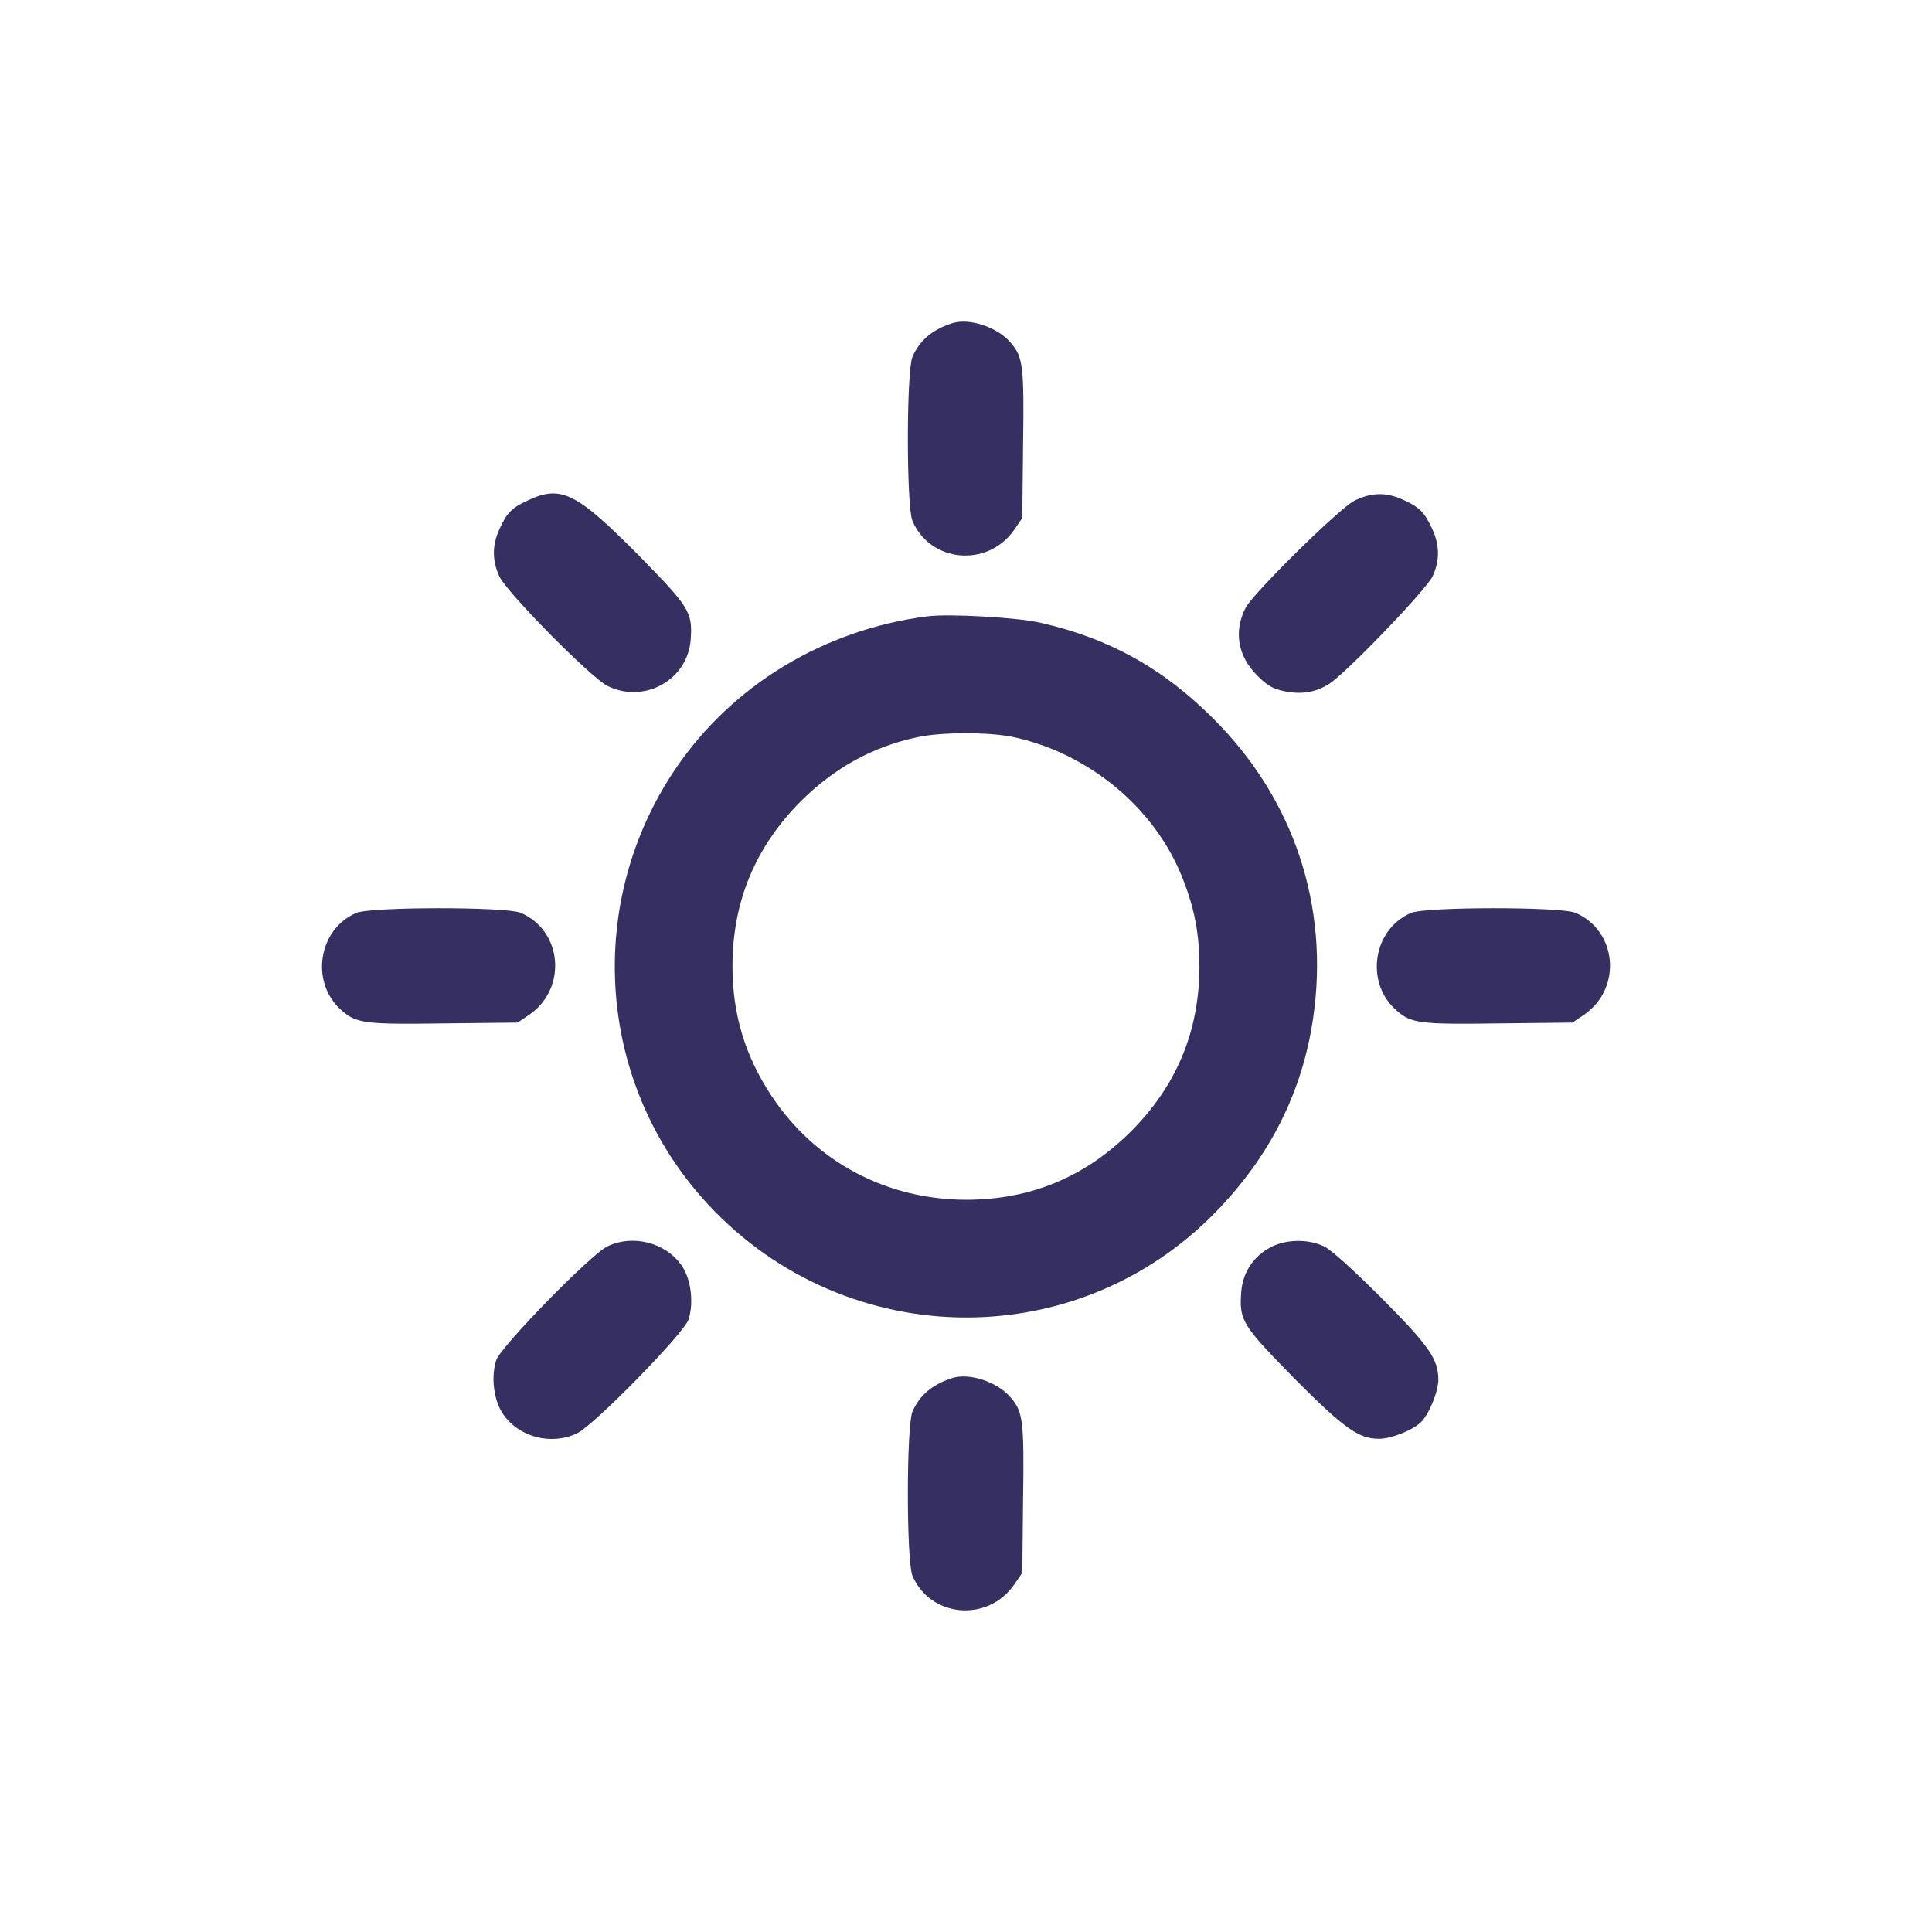 <svg width="24" height="24" viewBox="0 0 24 24" fill="none" xmlns="http://www.w3.org/2000/svg">
<path d="M11.829 4.015C11.576 4.097 11.423 4.23 11.334 4.435C11.259 4.623 11.259 6.281 11.334 6.469C11.552 6.987 12.265 7.056 12.596 6.585L12.699 6.435L12.709 5.527C12.723 4.551 12.709 4.435 12.556 4.258C12.392 4.063 12.04 3.947 11.829 4.015Z" fill="#363062"/>
<path d="M6.557 6.216C6.355 6.308 6.294 6.373 6.202 6.578C6.113 6.773 6.113 6.964 6.202 7.158C6.291 7.356 7.348 8.427 7.55 8.523C8.007 8.745 8.543 8.445 8.58 7.946C8.604 7.602 8.566 7.544 7.928 6.892C7.157 6.117 6.97 6.022 6.557 6.216Z" fill="#363062"/>
<path d="M16.824 6.22C16.637 6.315 15.565 7.37 15.473 7.551C15.323 7.844 15.377 8.151 15.616 8.39C15.746 8.52 15.811 8.557 15.961 8.588C16.172 8.629 16.34 8.602 16.51 8.496C16.718 8.366 17.722 7.322 17.797 7.158C17.889 6.957 17.885 6.769 17.787 6.561C17.694 6.36 17.63 6.298 17.425 6.206C17.217 6.111 17.032 6.117 16.824 6.22Z" fill="#363062"/>
<path d="M11.522 7.656C10.235 7.82 9.092 8.513 8.389 9.554C7.277 11.202 7.41 13.386 8.713 14.87C10.402 16.791 13.34 16.876 15.111 15.047C15.78 14.358 16.179 13.56 16.312 12.649C16.517 11.256 16.073 9.925 15.074 8.929C14.443 8.298 13.777 7.929 12.921 7.735C12.637 7.67 11.791 7.622 11.522 7.656ZM12.579 9.154C13.531 9.356 14.357 10.045 14.695 10.922C14.842 11.294 14.9 11.615 14.9 12.014C14.896 12.812 14.617 13.485 14.05 14.054C13.48 14.621 12.808 14.901 12.009 14.904C11.017 14.904 10.133 14.437 9.587 13.618C9.256 13.119 9.099 12.601 9.099 12.004C9.099 11.202 9.382 10.523 9.948 9.953C10.365 9.54 10.836 9.277 11.395 9.158C11.685 9.093 12.283 9.093 12.579 9.154Z" fill="#363062"/>
<path d="M4.424 11.341C3.943 11.55 3.851 12.222 4.253 12.56C4.431 12.713 4.547 12.727 5.523 12.713L6.43 12.703L6.581 12.601C7.051 12.27 6.983 11.556 6.465 11.338C6.28 11.263 4.601 11.263 4.424 11.341Z" fill="#363062"/>
<path d="M17.527 11.341C17.046 11.55 16.954 12.222 17.357 12.56C17.534 12.713 17.65 12.727 18.626 12.713L19.534 12.703L19.684 12.601C20.155 12.27 20.086 11.556 19.568 11.338C19.383 11.263 17.705 11.263 17.527 11.341Z" fill="#363062"/>
<path d="M7.543 15.484C7.331 15.59 6.219 16.73 6.164 16.897C6.096 17.108 6.134 17.405 6.253 17.572C6.451 17.856 6.854 17.958 7.171 17.804C7.382 17.702 8.495 16.566 8.553 16.392C8.621 16.18 8.584 15.883 8.464 15.716C8.266 15.433 7.857 15.331 7.543 15.484Z" fill="#363062"/>
<path d="M15.784 15.494C15.565 15.61 15.435 15.812 15.418 16.061C15.395 16.405 15.432 16.463 16.07 17.115C16.695 17.743 16.875 17.873 17.131 17.873C17.278 17.873 17.531 17.774 17.643 17.675C17.745 17.586 17.868 17.289 17.868 17.139C17.865 16.883 17.759 16.726 17.159 16.122C16.821 15.784 16.534 15.522 16.449 15.484C16.254 15.389 15.978 15.392 15.784 15.494Z" fill="#363062"/>
<path d="M11.829 17.119C11.576 17.2 11.423 17.334 11.334 17.538C11.259 17.726 11.259 19.384 11.334 19.572C11.552 20.091 12.265 20.159 12.596 19.688L12.699 19.538L12.709 18.63C12.723 17.654 12.709 17.538 12.556 17.361C12.392 17.166 12.04 17.05 11.829 17.119Z" fill="#363062"/>
</svg>
